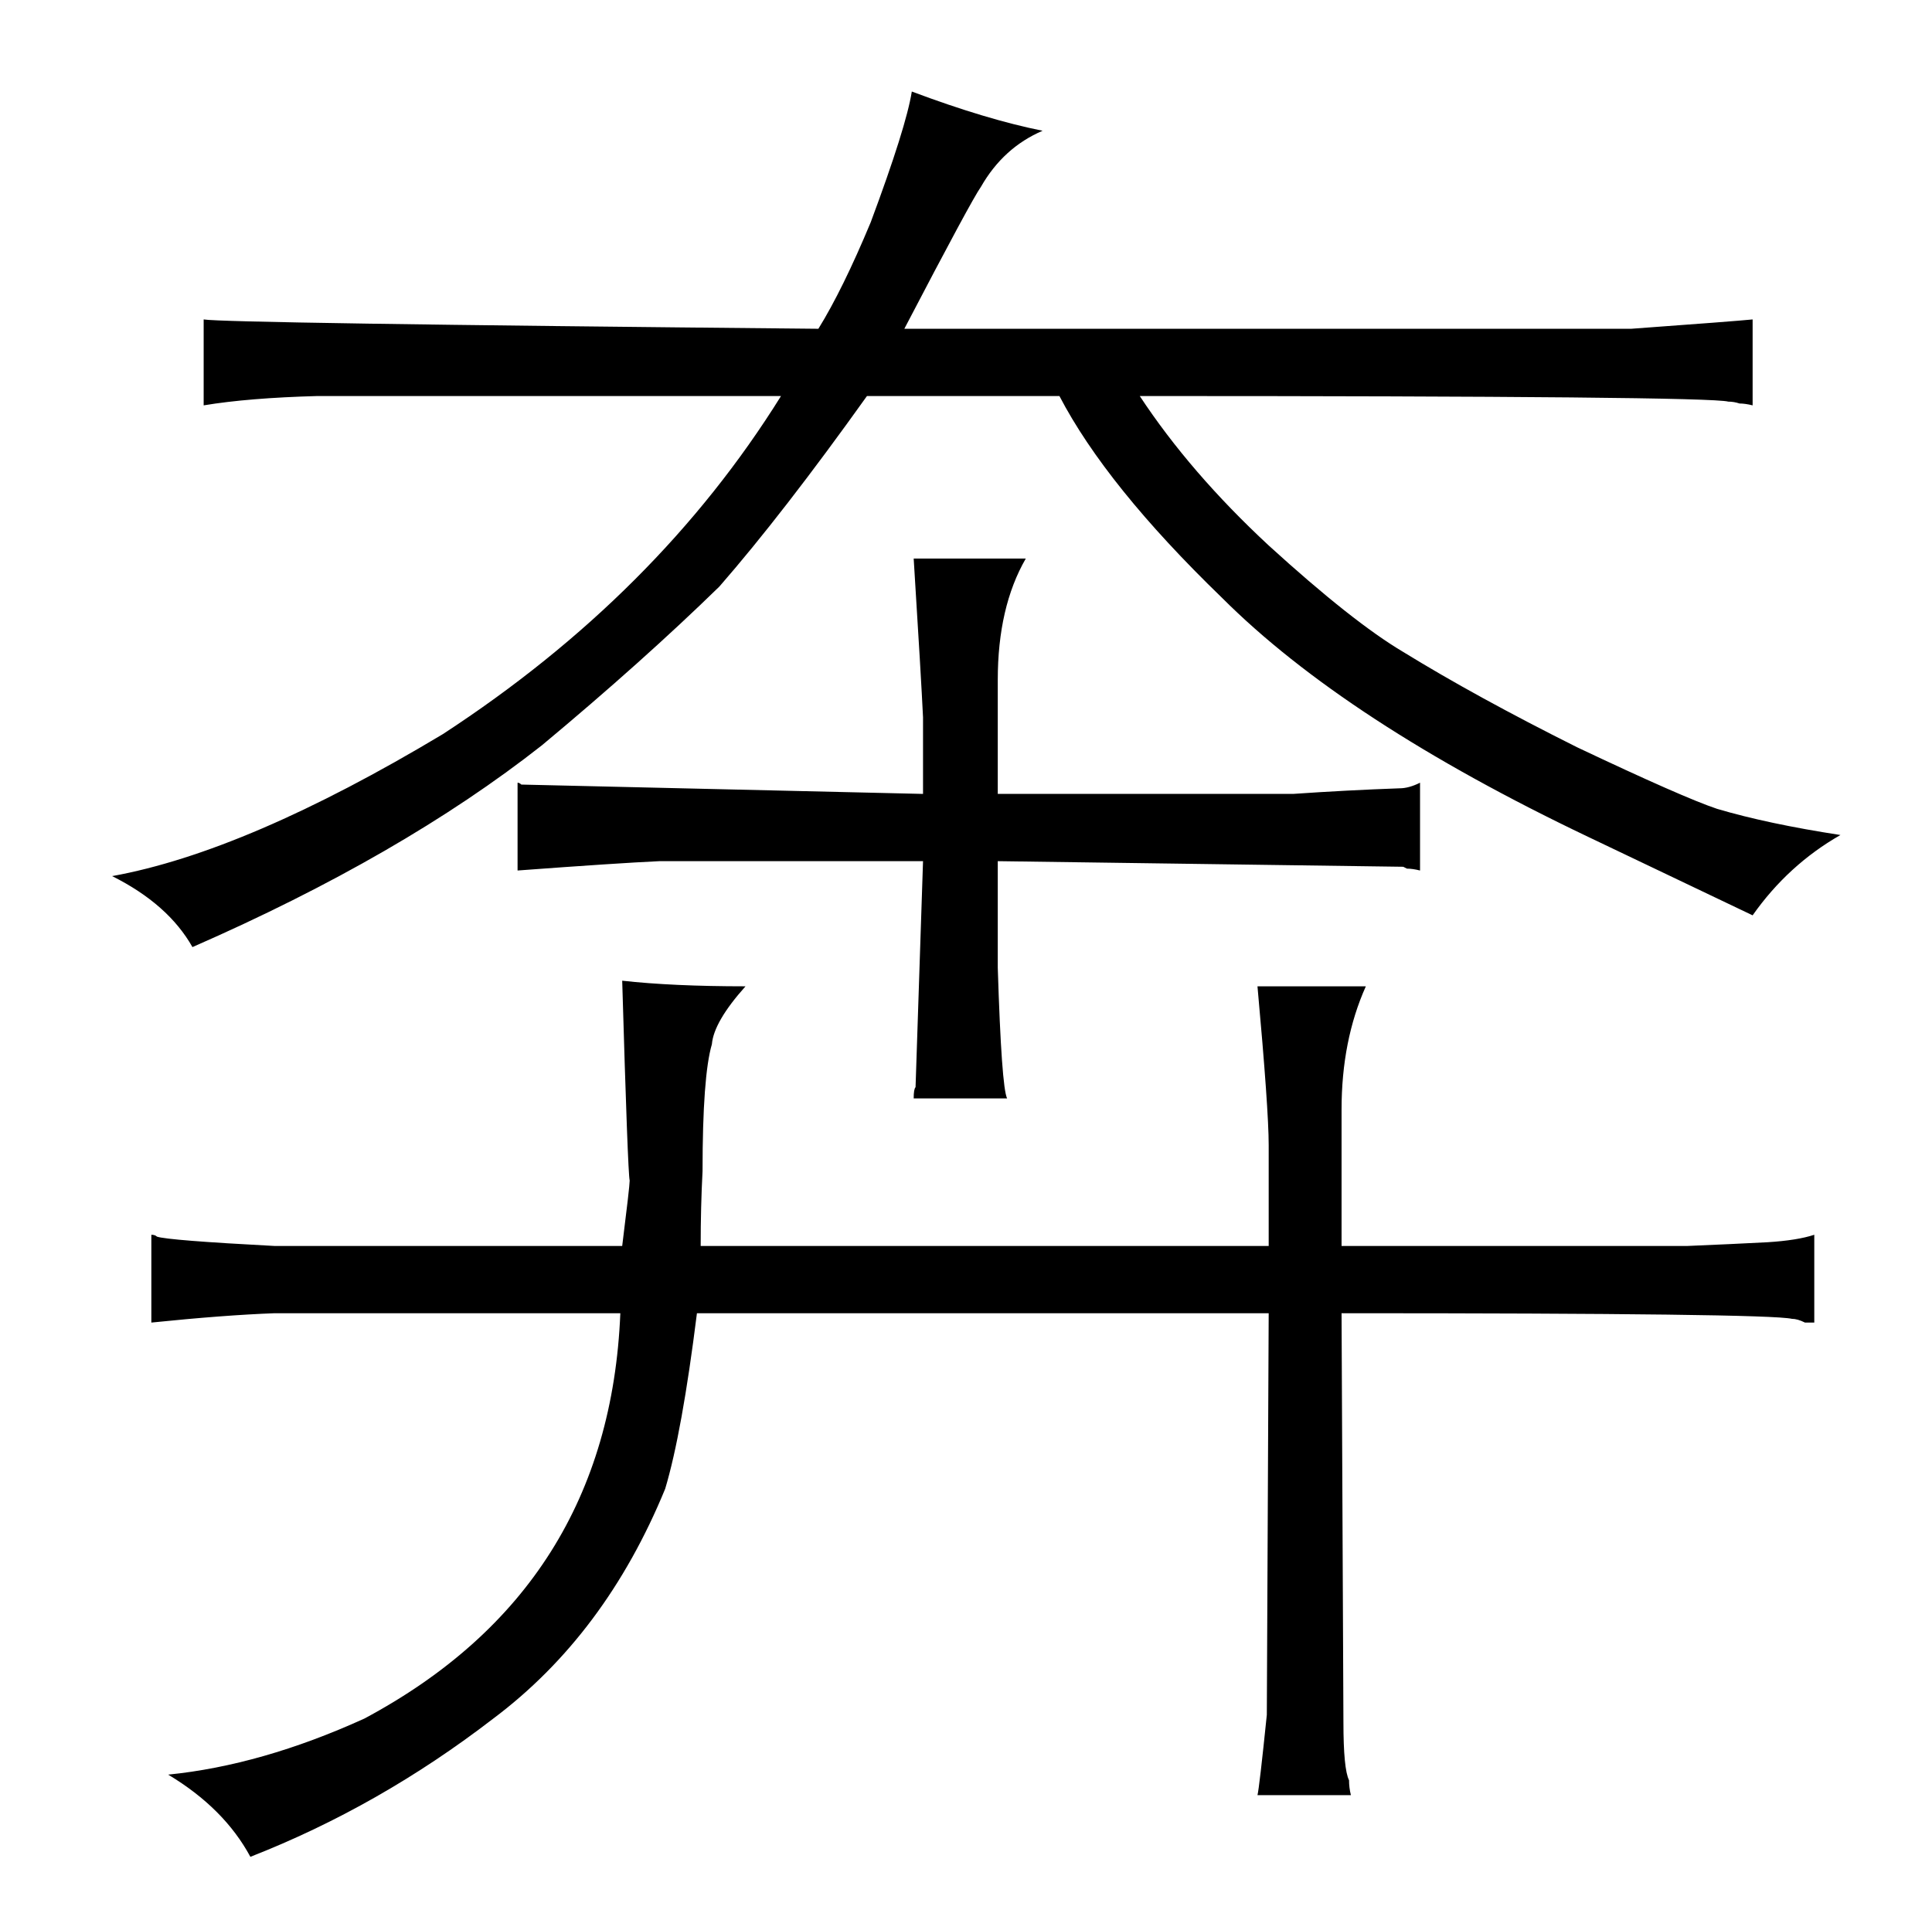 <?xml version="1.0" standalone="no"?>
<!DOCTYPE svg PUBLIC "-//W3C//DTD SVG 1.1//EN" "http://www.w3.org/Graphics/SVG/1.1/DTD/svg11.dtd" >
<svg xmlns="http://www.w3.org/2000/svg" xmlns:xlink="http://www.w3.org/1999/xlink" version="1.1" viewBox="-10 0 1034 1024">
  <g transform="matrix(1 0 0 -1 0 820)">
   <path fill="currentColor"
d="M408 608q-66 -106 -181 -181q-105 -63 -177 -76q30 -15 43 -38q112 49 187 108q54 45 95 85q34 39 79 102h103q25 -48 87 -108q66 -66 196 -128l88 -42q19 27 47 43q-39 6 -66 14q-18 6 -75 33q-54 27 -93 51q-27 16 -72 57q-42 39 -69 80q304 0 315 -3q3 0 6 -1
q3 0 7 -1v46q-10 -1 -65 -5h-389q36 69 41 76q12 21 33 30q-30 6 -70 21q-3 -19 -22 -70q-15 -36 -28 -57q-318 3 -329 5v-46q24 4 61 5h248zM137 153q-57 3 -63 5q-1 1 -3 1v-47q39 4 66 5h185q-6 -147 -137 -217q-55 -25 -105 -30q30 -18 44 -44q69 27 130 74
q60 45 92 123q9 30 17 94h306l-1 -215q-4 -39 -5 -43h50q-1 4 -1 8q-3 6 -3 31l-1 219q228 0 241 -3q3 0 7 -2h5v47q-9 -3 -25 -4q-19 -1 -43 -2h-185v73q0 37 13 66h-58q6 -66 6 -85v-54h-304q0 21 1 40q0 51 5 68q1 12 18 31q-39 0 -66 3q3 -103 4 -107q0 -3 -4 -35h-186z
M484 395l-215 5q-1 1 -2 1v-47q54 4 76 5h141l-4 -121q-1 -1 -1 -6h50q-3 6 -5 70v57l217 -3l2 -1q3 0 7 -1v47q-6 -3 -11 -3q-28 -1 -57 -3h-158v61q0 39 15 65h-60q4 -64 5 -85v-41z" />
  </g>

</svg>
